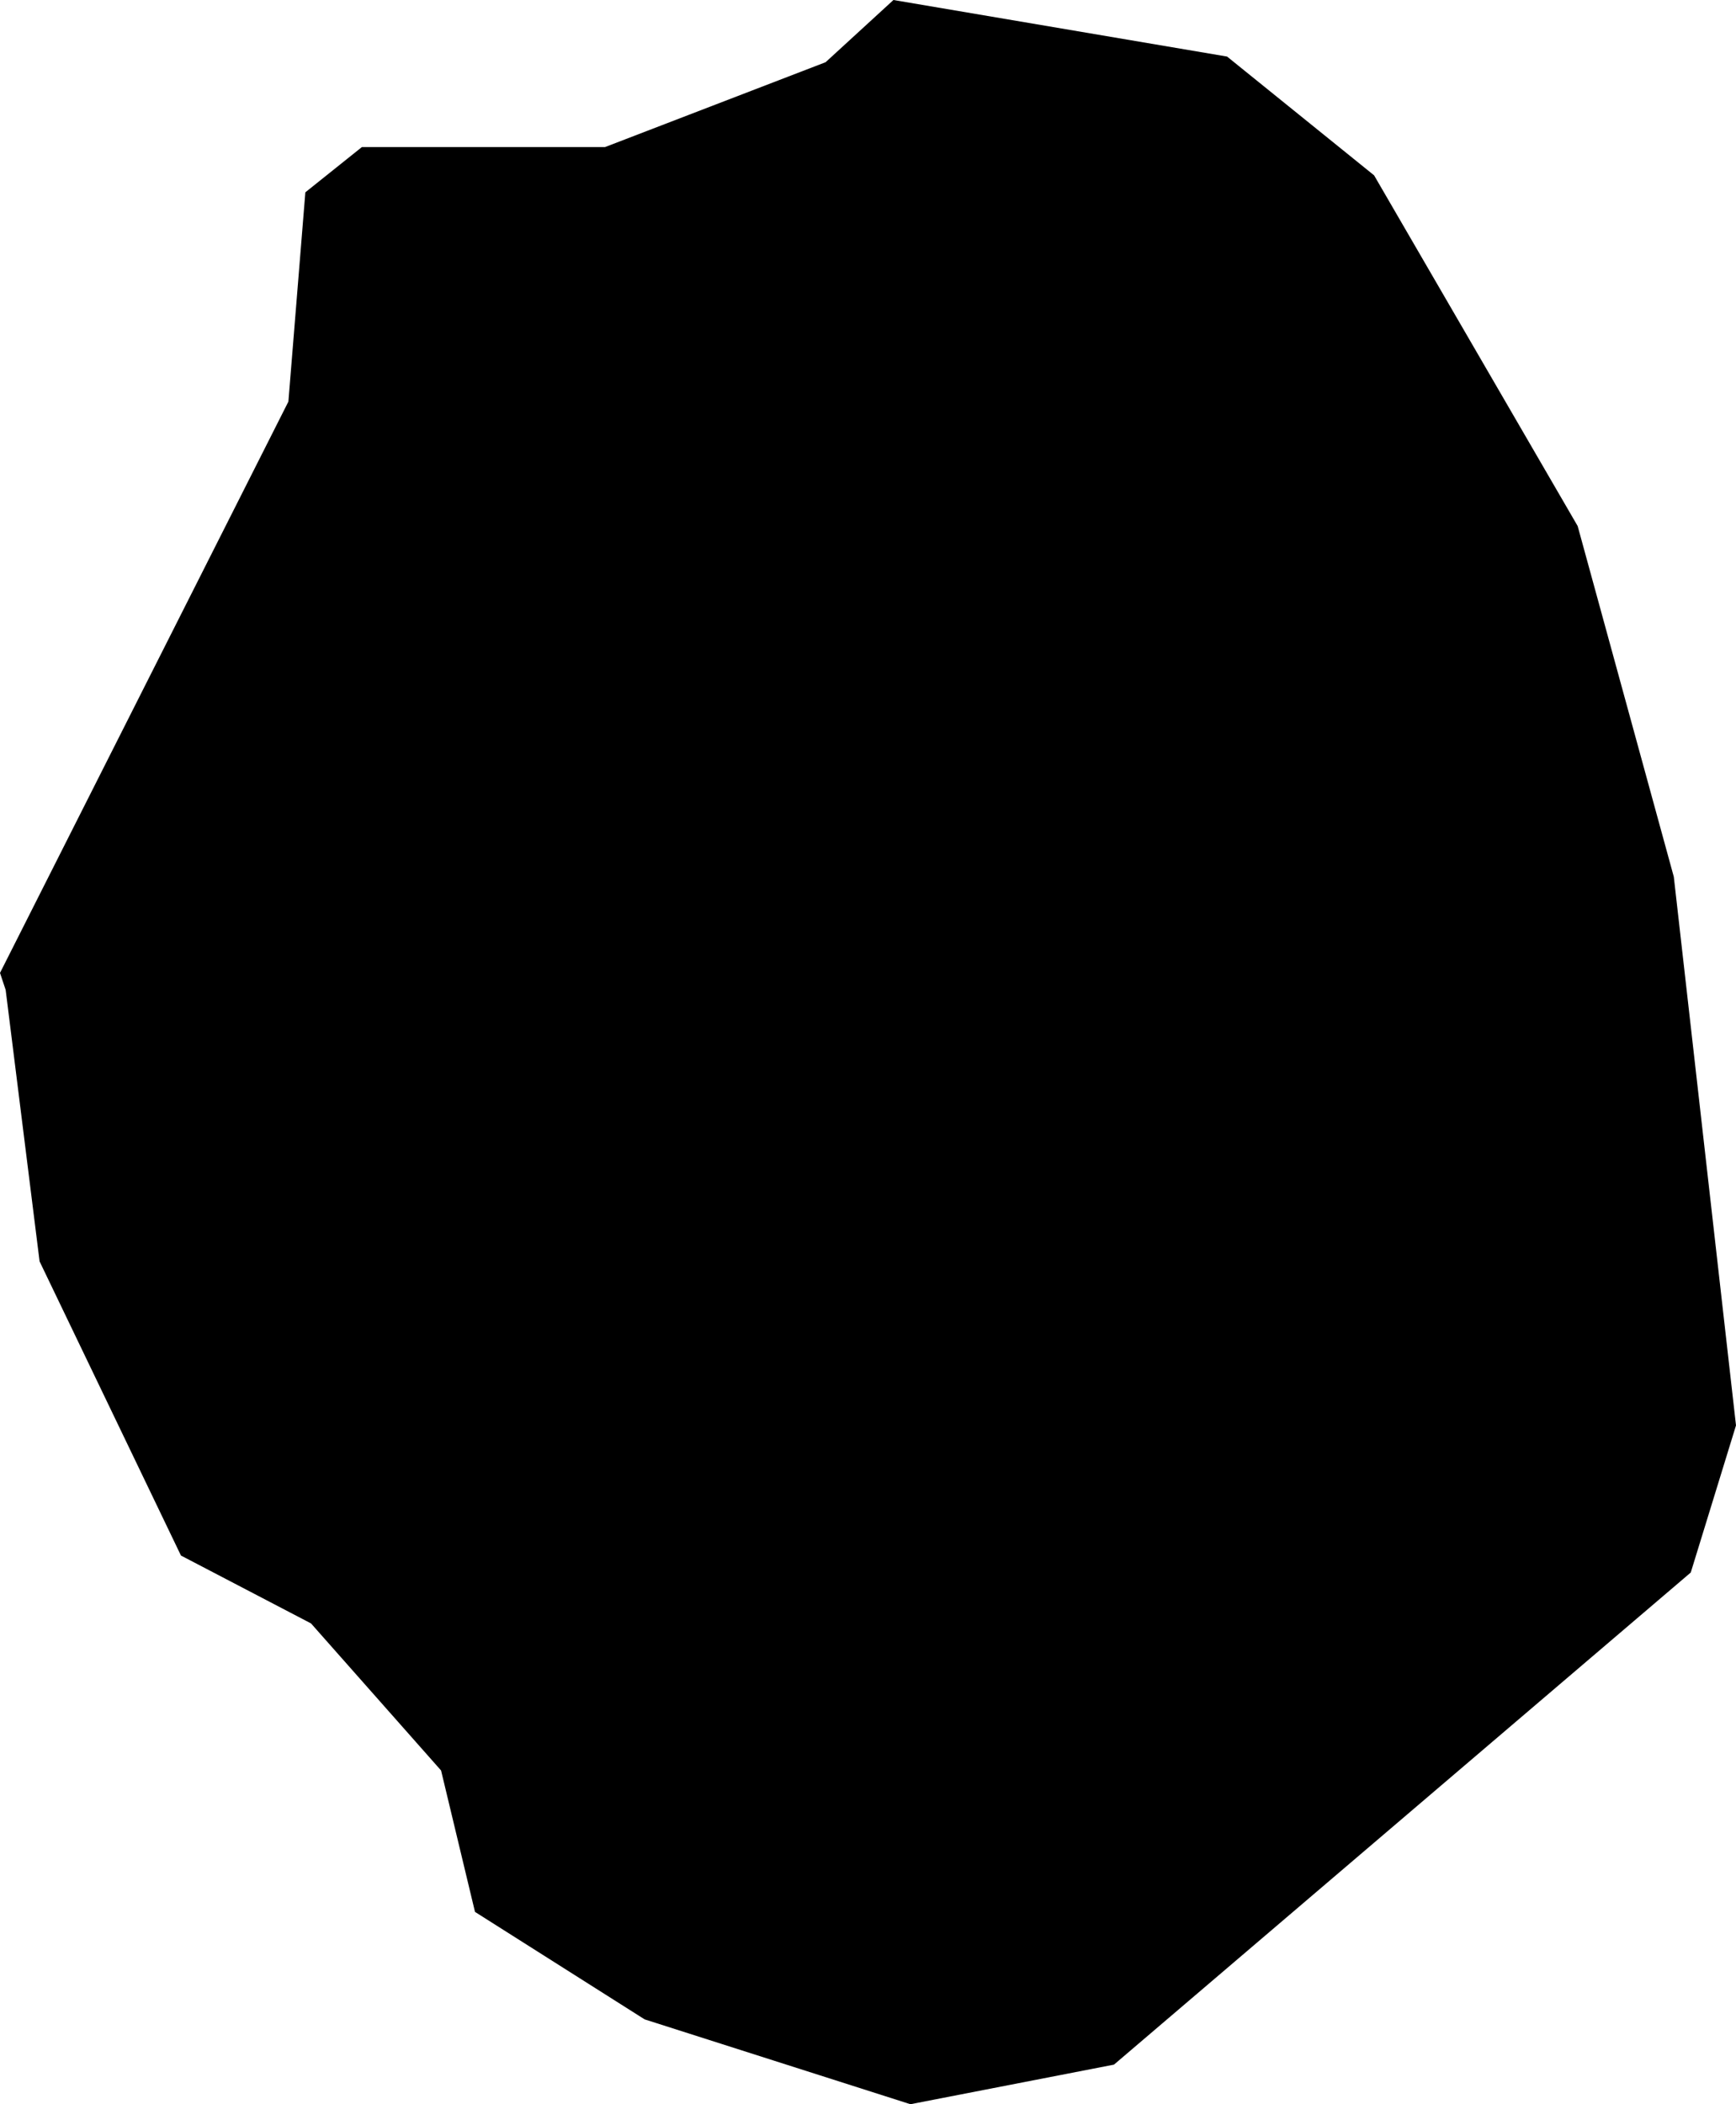 <svg xmlns="http://www.w3.org/2000/svg" viewBox="928.768 597.797 0.307 0.372">
  <path d="M928.768,597.969l0.051,-0.101l0.003,-0.037l0.01,-0.008h0.043l0.039,-0.015 l0.012,-0.011l0.059,0.01l0.026,0.021l0.036,0.062l0.017,0.062l0.011,0.097l-0.008,0.026l-0.102,0.087l-0.036,0.007l-0.047,-0.015l-0.03,-0.019l-0.006,-0.025l-0.023,-0.026l-0.023,-0.012l-0.025,-0.052l-0.006,-0.048Z "/>
</svg>
